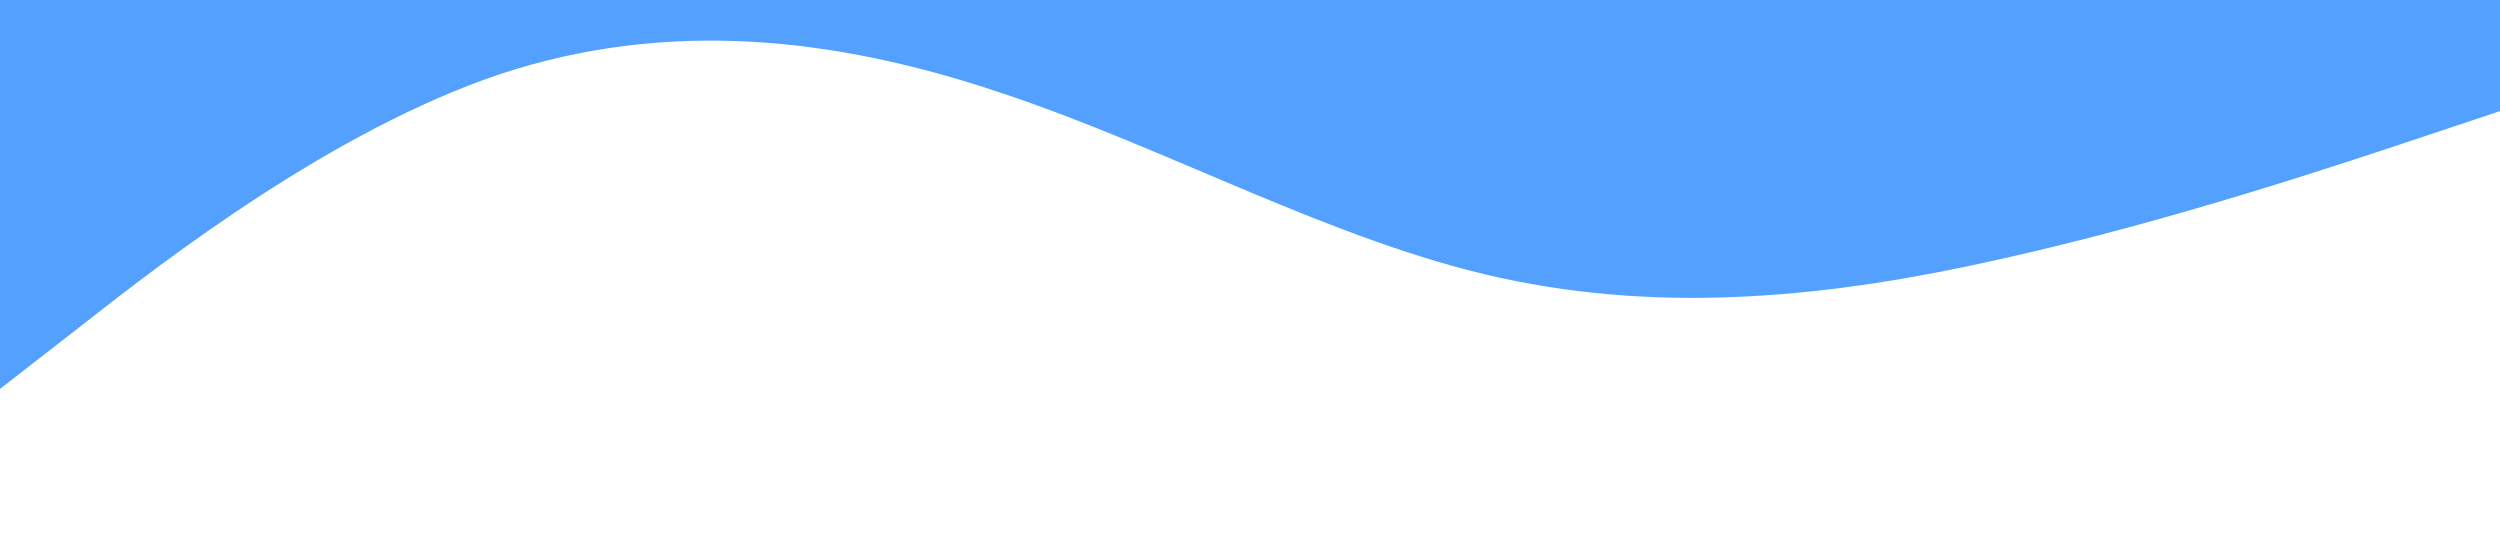 <?xml version="1.0" standalone="no"?><svg xmlns="http://www.w3.org/2000/svg" viewBox="0 0 1440 320"><path fill="#54a0ff" fill-opacity="1" d="M0,224L48,186.7C96,149,192,75,288,42.7C384,11,480,21,576,53.3C672,85,768,139,864,160C960,181,1056,171,1152,149.3C1248,128,1344,96,1392,80L1440,64L1440,0L1392,0C1344,0,1248,0,1152,0C1056,0,960,0,864,0C768,0,672,0,576,0C480,0,384,0,288,0C192,0,96,0,48,0L0,0Z"></path></svg>